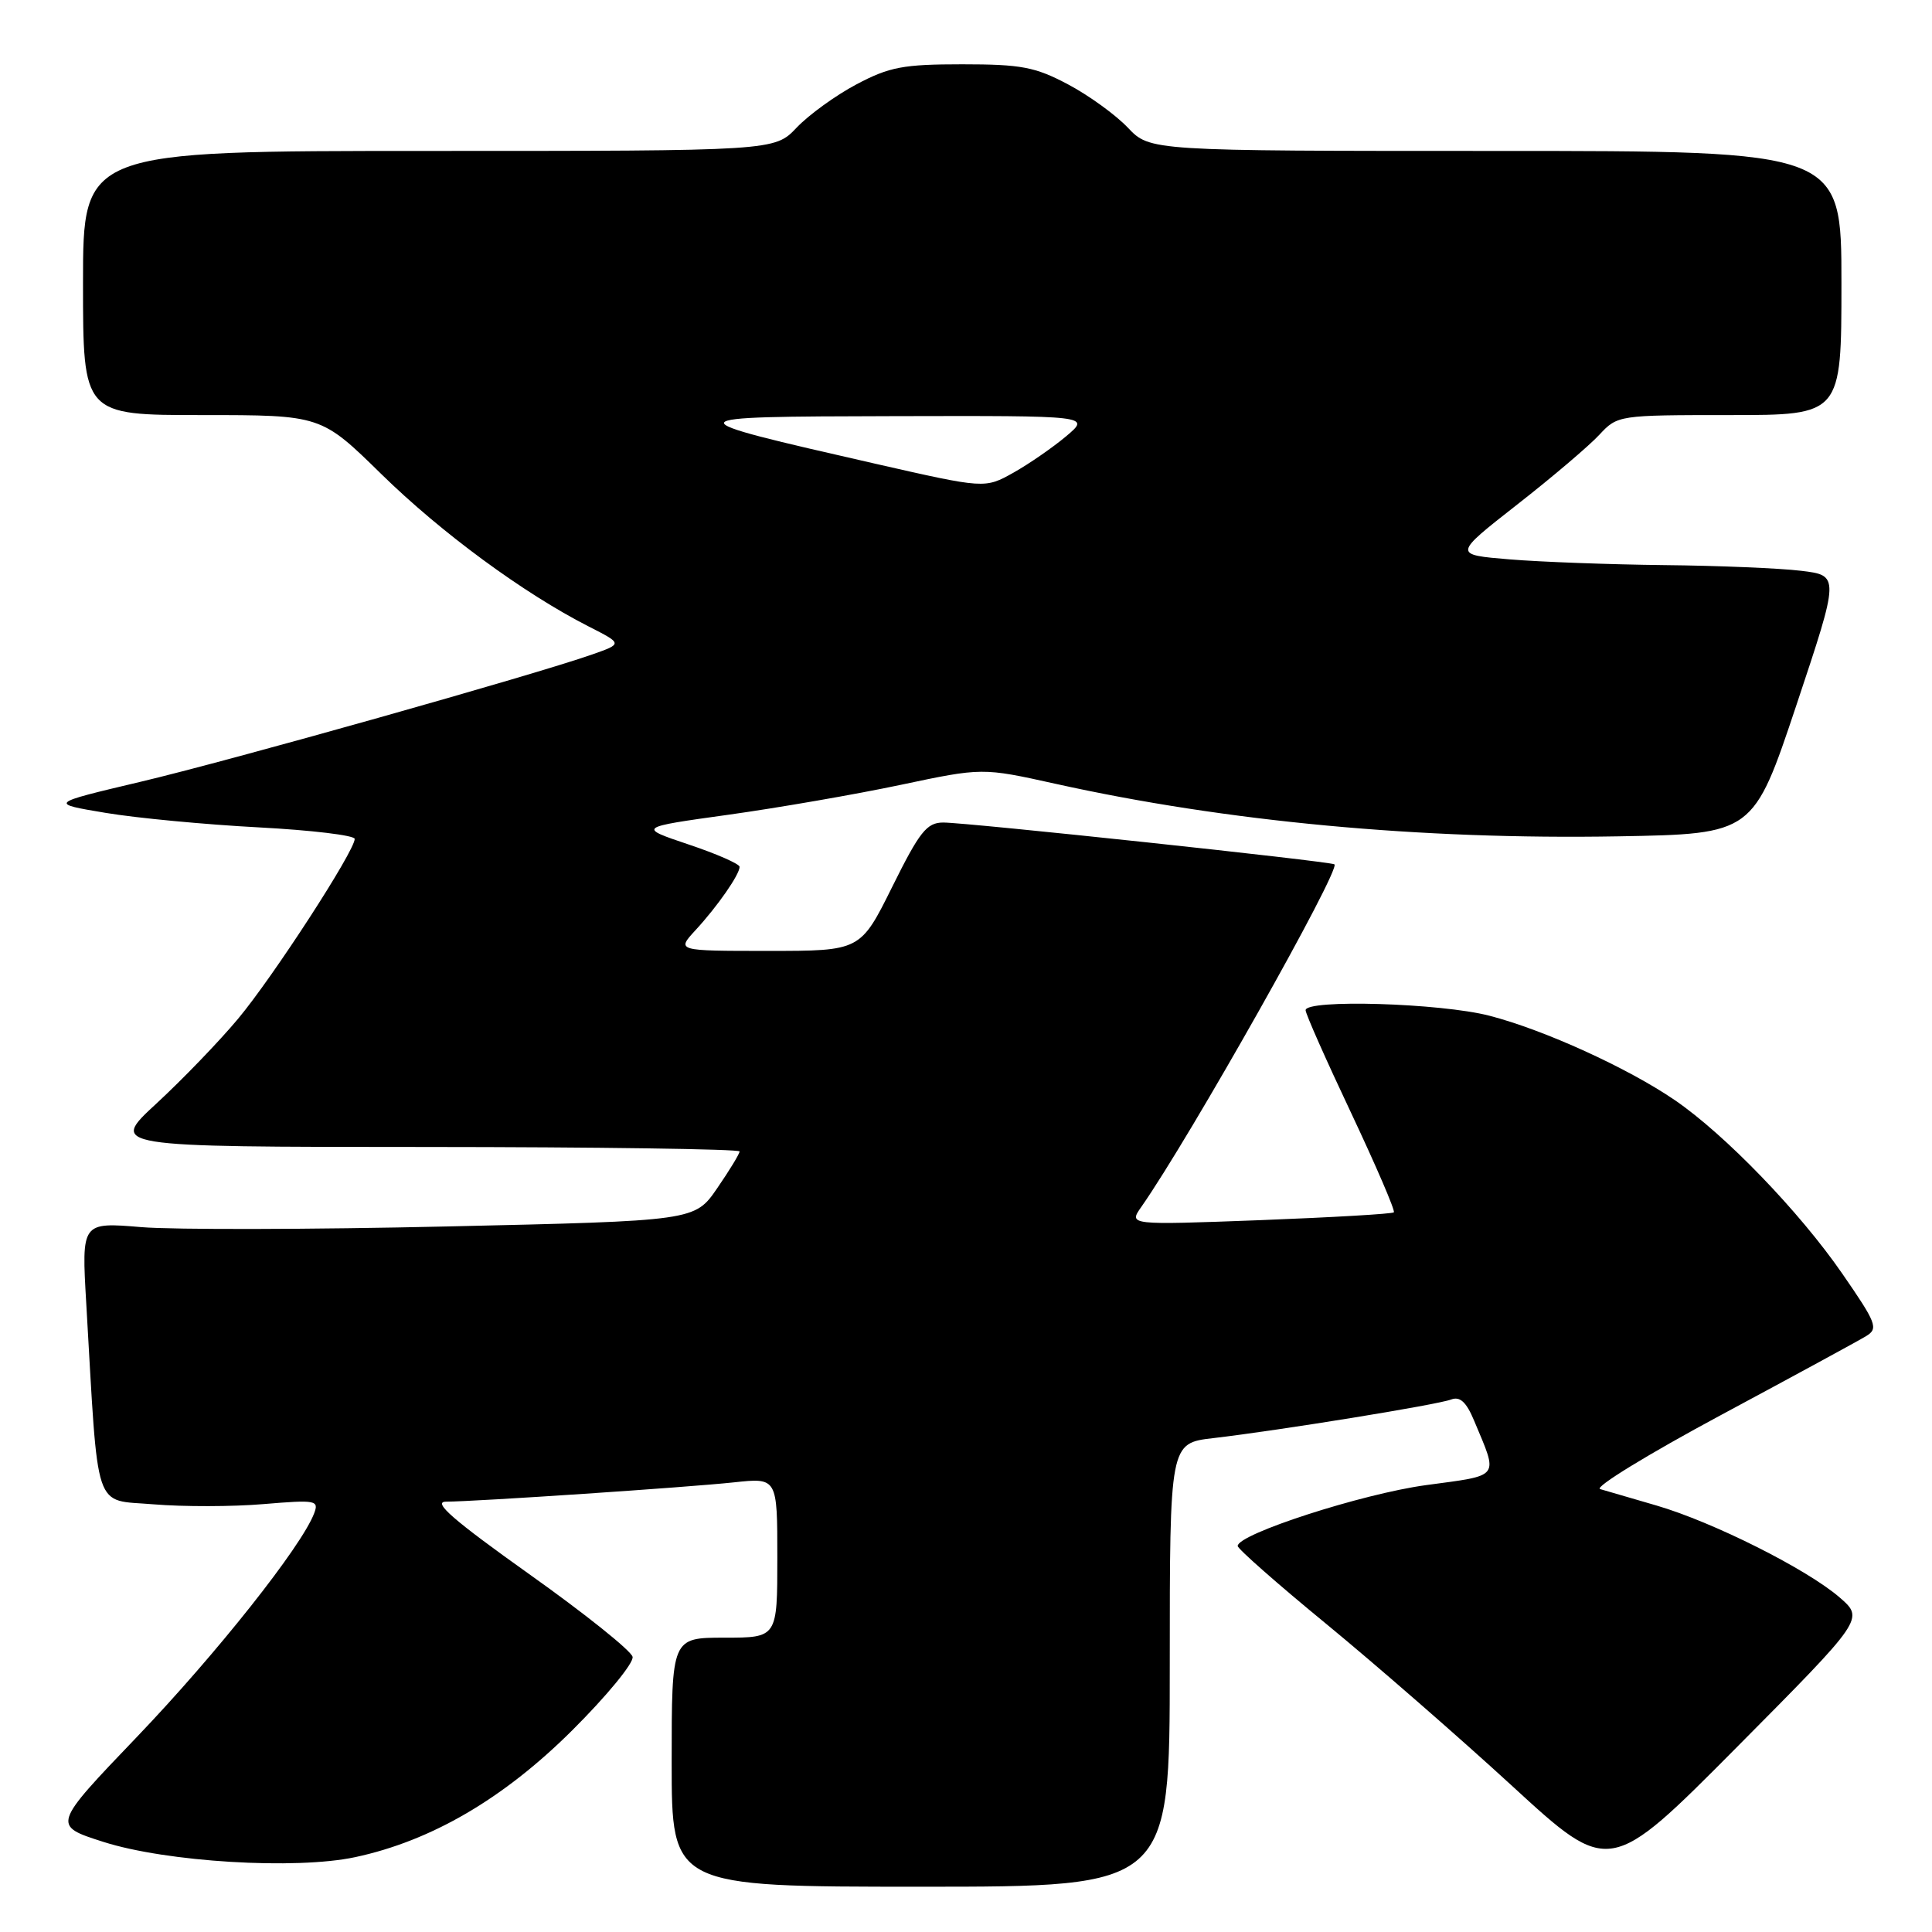 <?xml version="1.0" encoding="UTF-8" standalone="no"?>
<!DOCTYPE svg PUBLIC "-//W3C//DTD SVG 1.1//EN" "http://www.w3.org/Graphics/SVG/1.1/DTD/svg11.dtd" >
<svg xmlns="http://www.w3.org/2000/svg" xmlns:xlink="http://www.w3.org/1999/xlink" version="1.1" viewBox="0 0 256 256">
 <g >
 <path fill="currentColor"
d=" M 155.00 220.62 C 155.00 191.23 155.00 191.23 160.75 190.56 C 169.51 189.54 190.48 186.14 192.29 185.44 C 193.45 185.00 194.30 185.77 195.33 188.25 C 198.55 195.96 198.95 195.43 188.93 196.79 C 180.48 197.94 164.00 203.27 164.00 204.85 C 164.00 205.23 169.29 209.89 175.75 215.19 C 182.21 220.50 193.30 230.16 200.39 236.67 C 213.27 248.50 213.27 248.50 230.15 231.50 C 247.02 214.50 247.02 214.50 243.76 211.67 C 239.45 207.93 227.00 201.68 219.50 199.49 C 216.20 198.53 212.83 197.55 212.02 197.31 C 211.21 197.08 218.41 192.67 228.02 187.51 C 237.63 182.35 246.30 177.64 247.29 177.03 C 248.92 176.03 248.65 175.33 244.08 168.72 C 238.43 160.54 228.58 150.34 221.96 145.80 C 215.73 141.53 204.63 136.47 197.36 134.59 C 190.88 132.91 173.00 132.38 173.00 133.86 C 173.00 134.34 175.72 140.47 179.04 147.49 C 182.35 154.52 184.90 160.43 184.69 160.64 C 184.48 160.85 176.49 161.31 166.92 161.68 C 149.54 162.33 149.54 162.33 151.23 159.92 C 157.64 150.77 177.66 115.25 176.82 114.53 C 176.36 114.14 128.01 108.97 124.97 108.99 C 122.80 109.00 121.85 110.20 118.23 117.50 C 114.01 126.00 114.01 126.00 101.82 126.00 C 89.63 126.00 89.63 126.00 92.16 123.25 C 95.07 120.10 98.00 115.88 98.00 114.86 C 98.00 114.48 94.96 113.14 91.25 111.90 C 84.50 109.63 84.50 109.63 96.50 107.96 C 103.10 107.04 113.37 105.26 119.33 104.00 C 130.16 101.71 130.16 101.71 139.83 103.85 C 162.45 108.87 188.23 111.28 214.41 110.82 C 232.33 110.50 232.33 110.50 238.05 93.38 C 243.76 76.25 243.76 76.25 238.63 75.63 C 235.81 75.29 227.65 74.95 220.50 74.88 C 213.35 74.80 204.14 74.46 200.03 74.12 C 192.55 73.50 192.55 73.50 201.03 66.86 C 205.69 63.22 210.59 59.05 211.92 57.61 C 214.33 55.02 214.47 55.00 229.17 55.00 C 244.00 55.00 244.00 55.00 244.00 37.50 C 244.00 20.00 244.00 20.00 198.19 20.00 C 152.37 20.00 152.37 20.00 149.44 16.91 C 147.82 15.21 144.25 12.62 141.50 11.17 C 137.16 8.87 135.31 8.52 127.50 8.52 C 119.69 8.52 117.84 8.87 113.50 11.17 C 110.75 12.62 107.18 15.21 105.56 16.91 C 102.63 20.00 102.63 20.00 56.81 20.00 C 11.00 20.00 11.00 20.00 11.00 37.50 C 11.00 55.00 11.00 55.00 26.78 55.00 C 42.55 55.00 42.55 55.00 50.53 62.82 C 58.45 70.58 69.38 78.62 78.00 83.01 C 82.50 85.30 82.50 85.30 78.50 86.71 C 70.84 89.41 30.42 100.81 18.50 103.62 C 6.50 106.46 6.50 106.46 14.00 107.71 C 18.12 108.40 27.24 109.26 34.25 109.63 C 41.26 110.00 47.00 110.69 47.00 111.16 C 47.00 112.77 36.16 129.48 31.54 135.00 C 29.01 138.03 24.13 143.08 20.72 146.23 C 14.50 151.97 14.50 151.97 56.25 151.98 C 79.21 151.99 98.00 152.26 98.00 152.57 C 98.00 152.88 96.66 155.08 95.03 157.45 C 92.06 161.77 92.06 161.77 59.34 162.51 C 41.34 162.92 23.05 162.96 18.71 162.60 C 10.80 161.94 10.80 161.94 11.43 172.72 C 13.07 200.93 12.30 198.65 20.34 199.33 C 24.28 199.66 30.84 199.65 34.92 199.30 C 41.87 198.72 42.29 198.79 41.62 200.54 C 39.94 204.94 28.67 219.15 18.20 230.09 C 6.90 241.89 6.90 241.89 13.70 244.06 C 22.05 246.73 39.18 247.77 47.07 246.08 C 57.16 243.92 66.73 238.33 75.82 229.28 C 80.40 224.72 84.00 220.34 83.82 219.54 C 83.65 218.74 77.46 213.79 70.08 208.55 C 60.08 201.43 57.28 199.00 59.08 198.98 C 63.10 198.96 91.09 197.08 97.25 196.42 C 103.00 195.80 103.00 195.80 103.00 206.40 C 103.00 217.00 103.00 217.00 96.00 217.00 C 89.00 217.00 89.00 217.00 89.00 233.50 C 89.00 250.00 89.00 250.00 122.00 250.00 C 155.00 250.00 155.00 250.00 155.00 220.62 Z  M 116.00 61.45 C 88.83 55.25 88.85 55.21 118.50 55.14 C 144.50 55.08 144.50 55.08 141.29 57.79 C 139.52 59.28 136.37 61.46 134.29 62.63 C 130.50 64.75 130.50 64.75 116.00 61.45 Z "/>
</g>
</svg>
